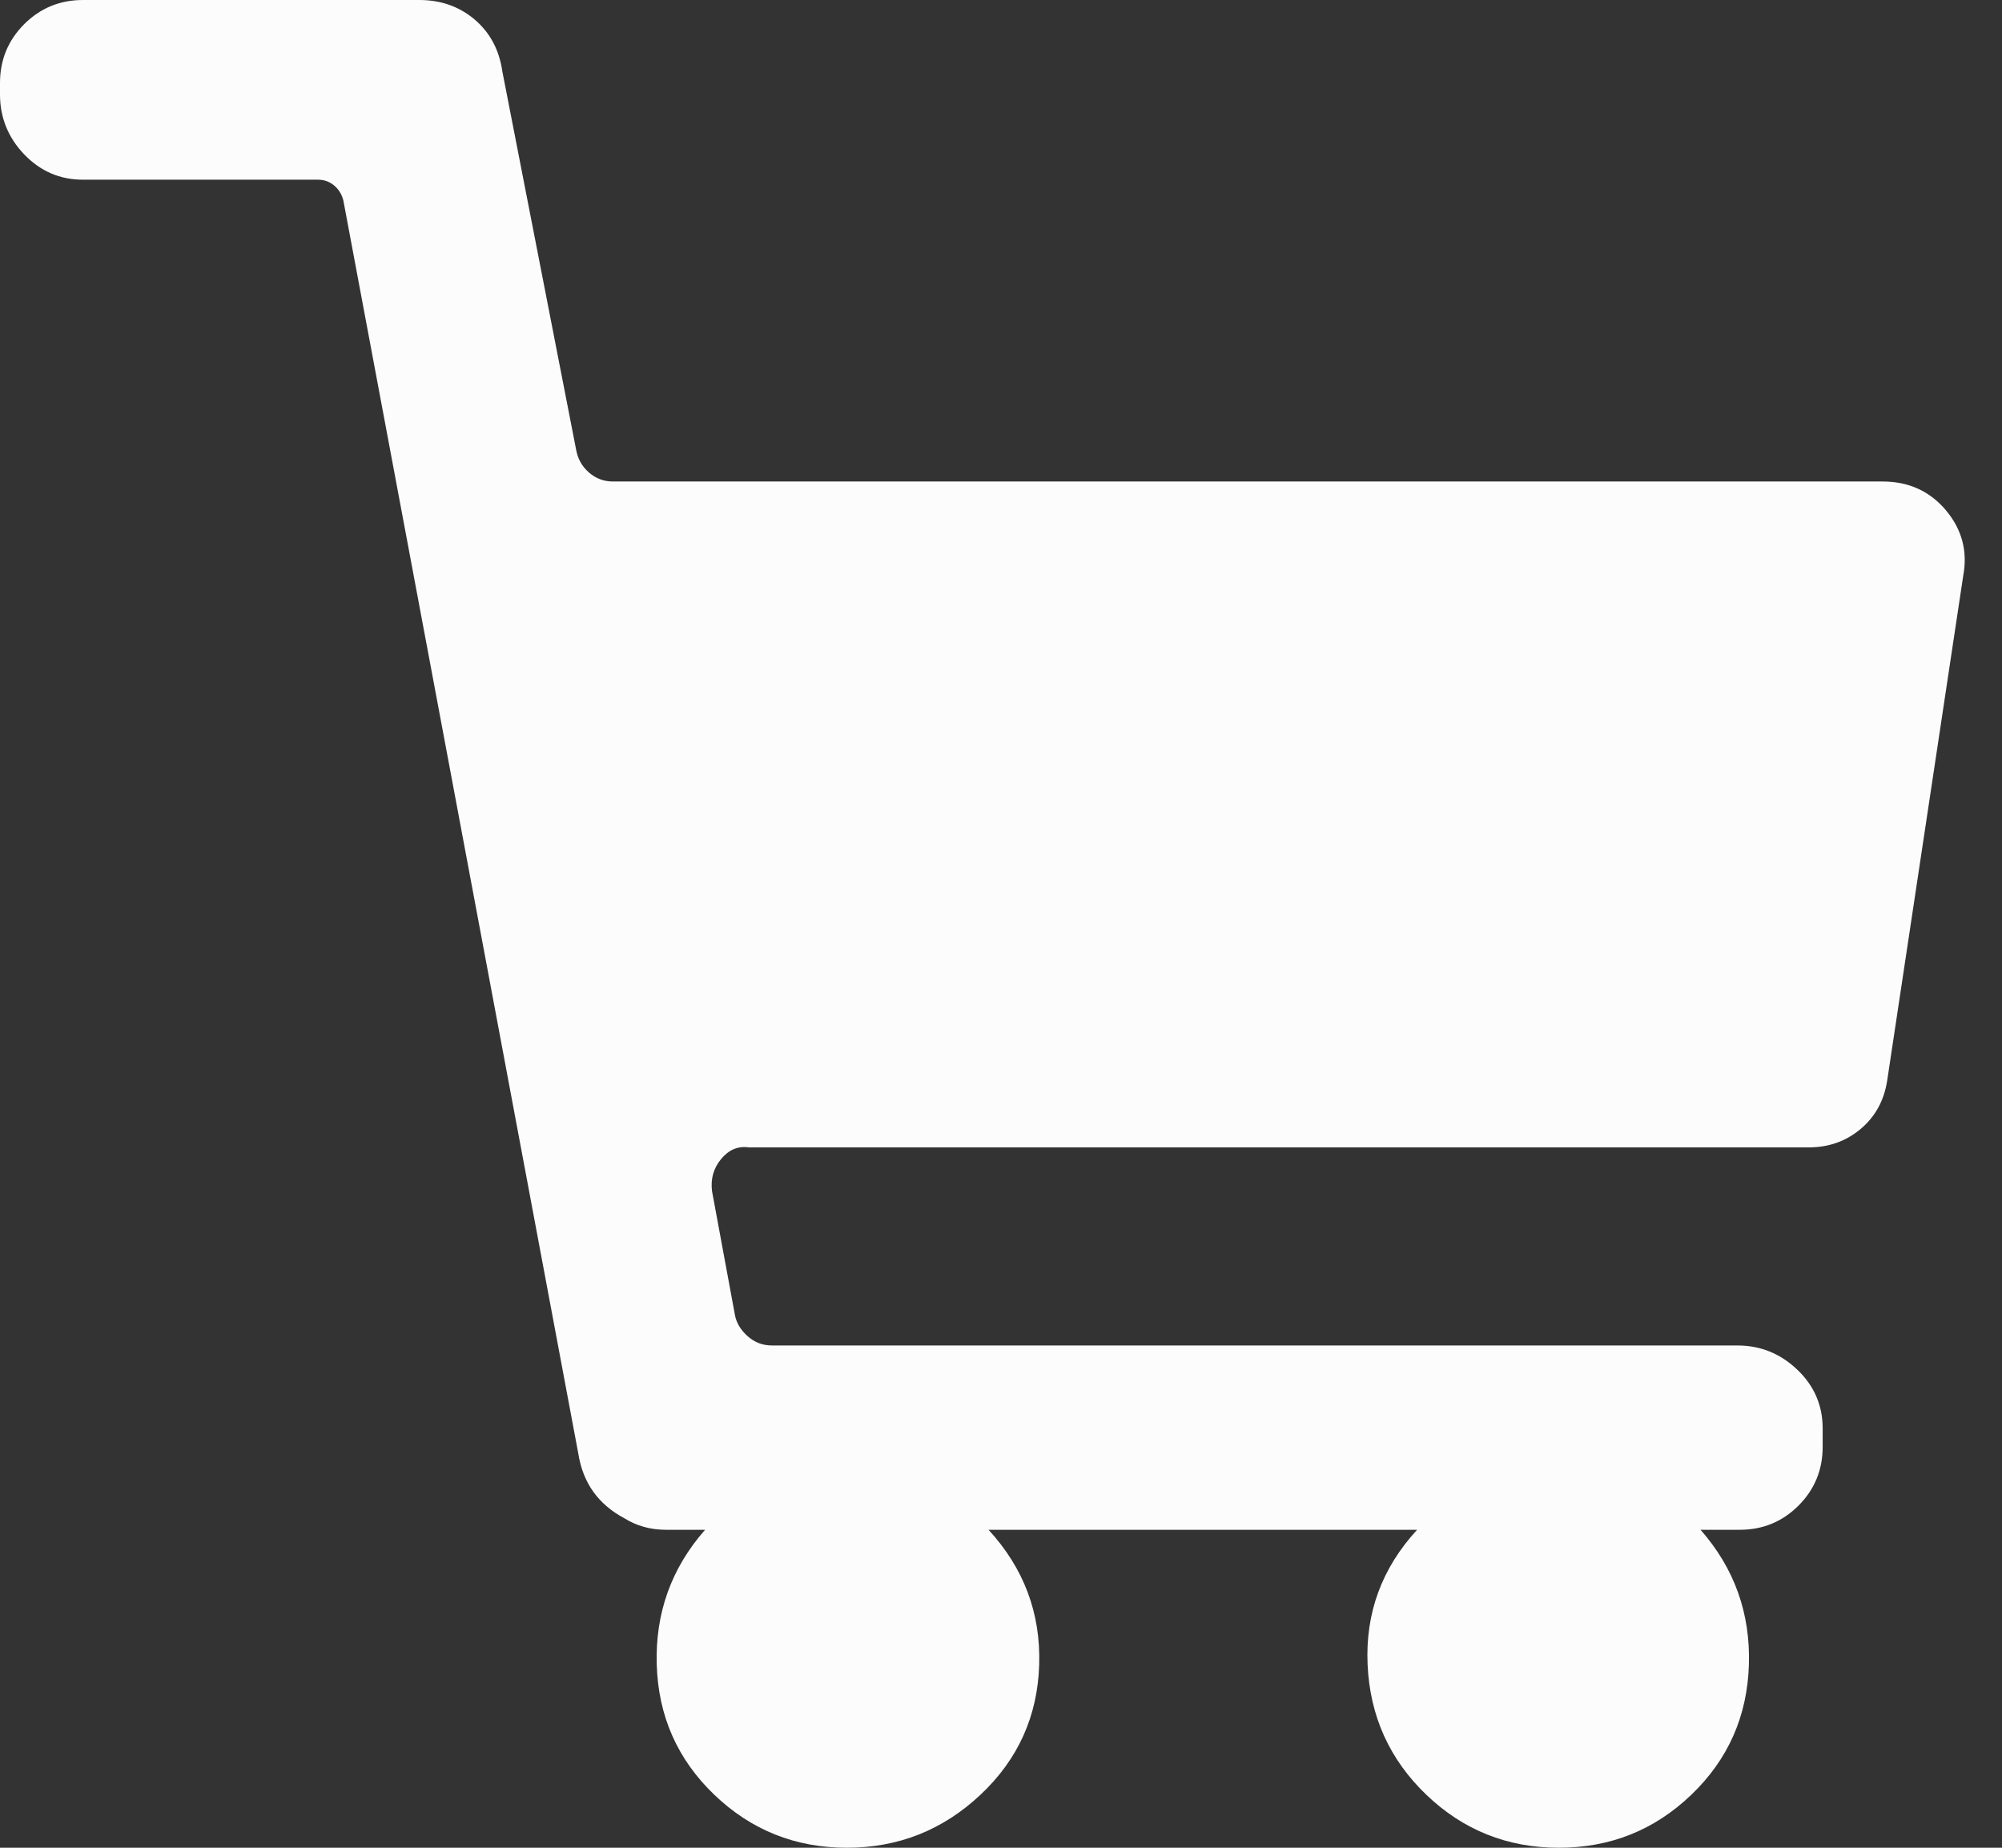 <svg width="26" height="24" viewBox="0 0 26 24" fill="none" xmlns="http://www.w3.org/2000/svg">
<rect x="0" y="0" width="26" height="24" fill="#333333" stroke="none"/>
<path d="M25.272 6.628C25.481 6.878 25.556 7.162 25.496 7.481L24.509 14.035C24.469 14.294 24.354 14.504 24.165 14.663C23.975 14.823 23.751 14.903 23.491 14.903H9.726C9.586 14.883 9.466 14.933 9.367 15.052C9.267 15.172 9.227 15.312 9.247 15.471L9.546 17.087C9.566 17.187 9.621 17.277 9.711 17.357C9.801 17.436 9.905 17.476 10.025 17.476H22.564C22.863 17.476 23.122 17.581 23.342 17.791C23.561 18 23.671 18.254 23.671 18.554V18.793C23.671 19.092 23.566 19.347 23.357 19.556C23.147 19.766 22.893 19.87 22.593 19.87H22.085C22.524 20.369 22.733 20.953 22.713 21.621C22.693 22.289 22.444 22.853 21.965 23.312C21.486 23.771 20.913 24 20.244 24C19.576 24 19.003 23.771 18.524 23.312C18.045 22.853 17.791 22.289 17.761 21.621C17.731 20.953 17.945 20.369 18.404 19.87H12.838C13.297 20.369 13.516 20.953 13.496 21.621C13.476 22.289 13.222 22.853 12.733 23.312C12.244 23.771 11.666 24 10.998 24C10.329 24 9.756 23.771 9.277 23.312C8.798 22.853 8.549 22.289 8.529 21.621C8.509 20.953 8.718 20.369 9.157 19.87H8.648C8.449 19.87 8.269 19.82 8.11 19.721C7.771 19.541 7.571 19.262 7.511 18.883L4.459 2.603C4.439 2.524 4.399 2.459 4.339 2.409C4.279 2.359 4.209 2.334 4.13 2.334H1.077C0.778 2.334 0.524 2.224 0.314 2.005C0.105 1.786 0 1.526 0 1.227V1.077C0 0.778 0.105 0.524 0.314 0.314C0.524 0.105 0.778 0 1.077 0H5.446C5.726 0 5.965 0.085 6.165 0.254C6.364 0.424 6.484 0.648 6.524 0.928L7.481 5.835C7.501 5.955 7.556 6.055 7.646 6.135C7.736 6.214 7.84 6.254 7.96 6.254H24.449C24.788 6.254 25.062 6.379 25.272 6.628Z" fill="#FCFCFC"/>
</svg>
